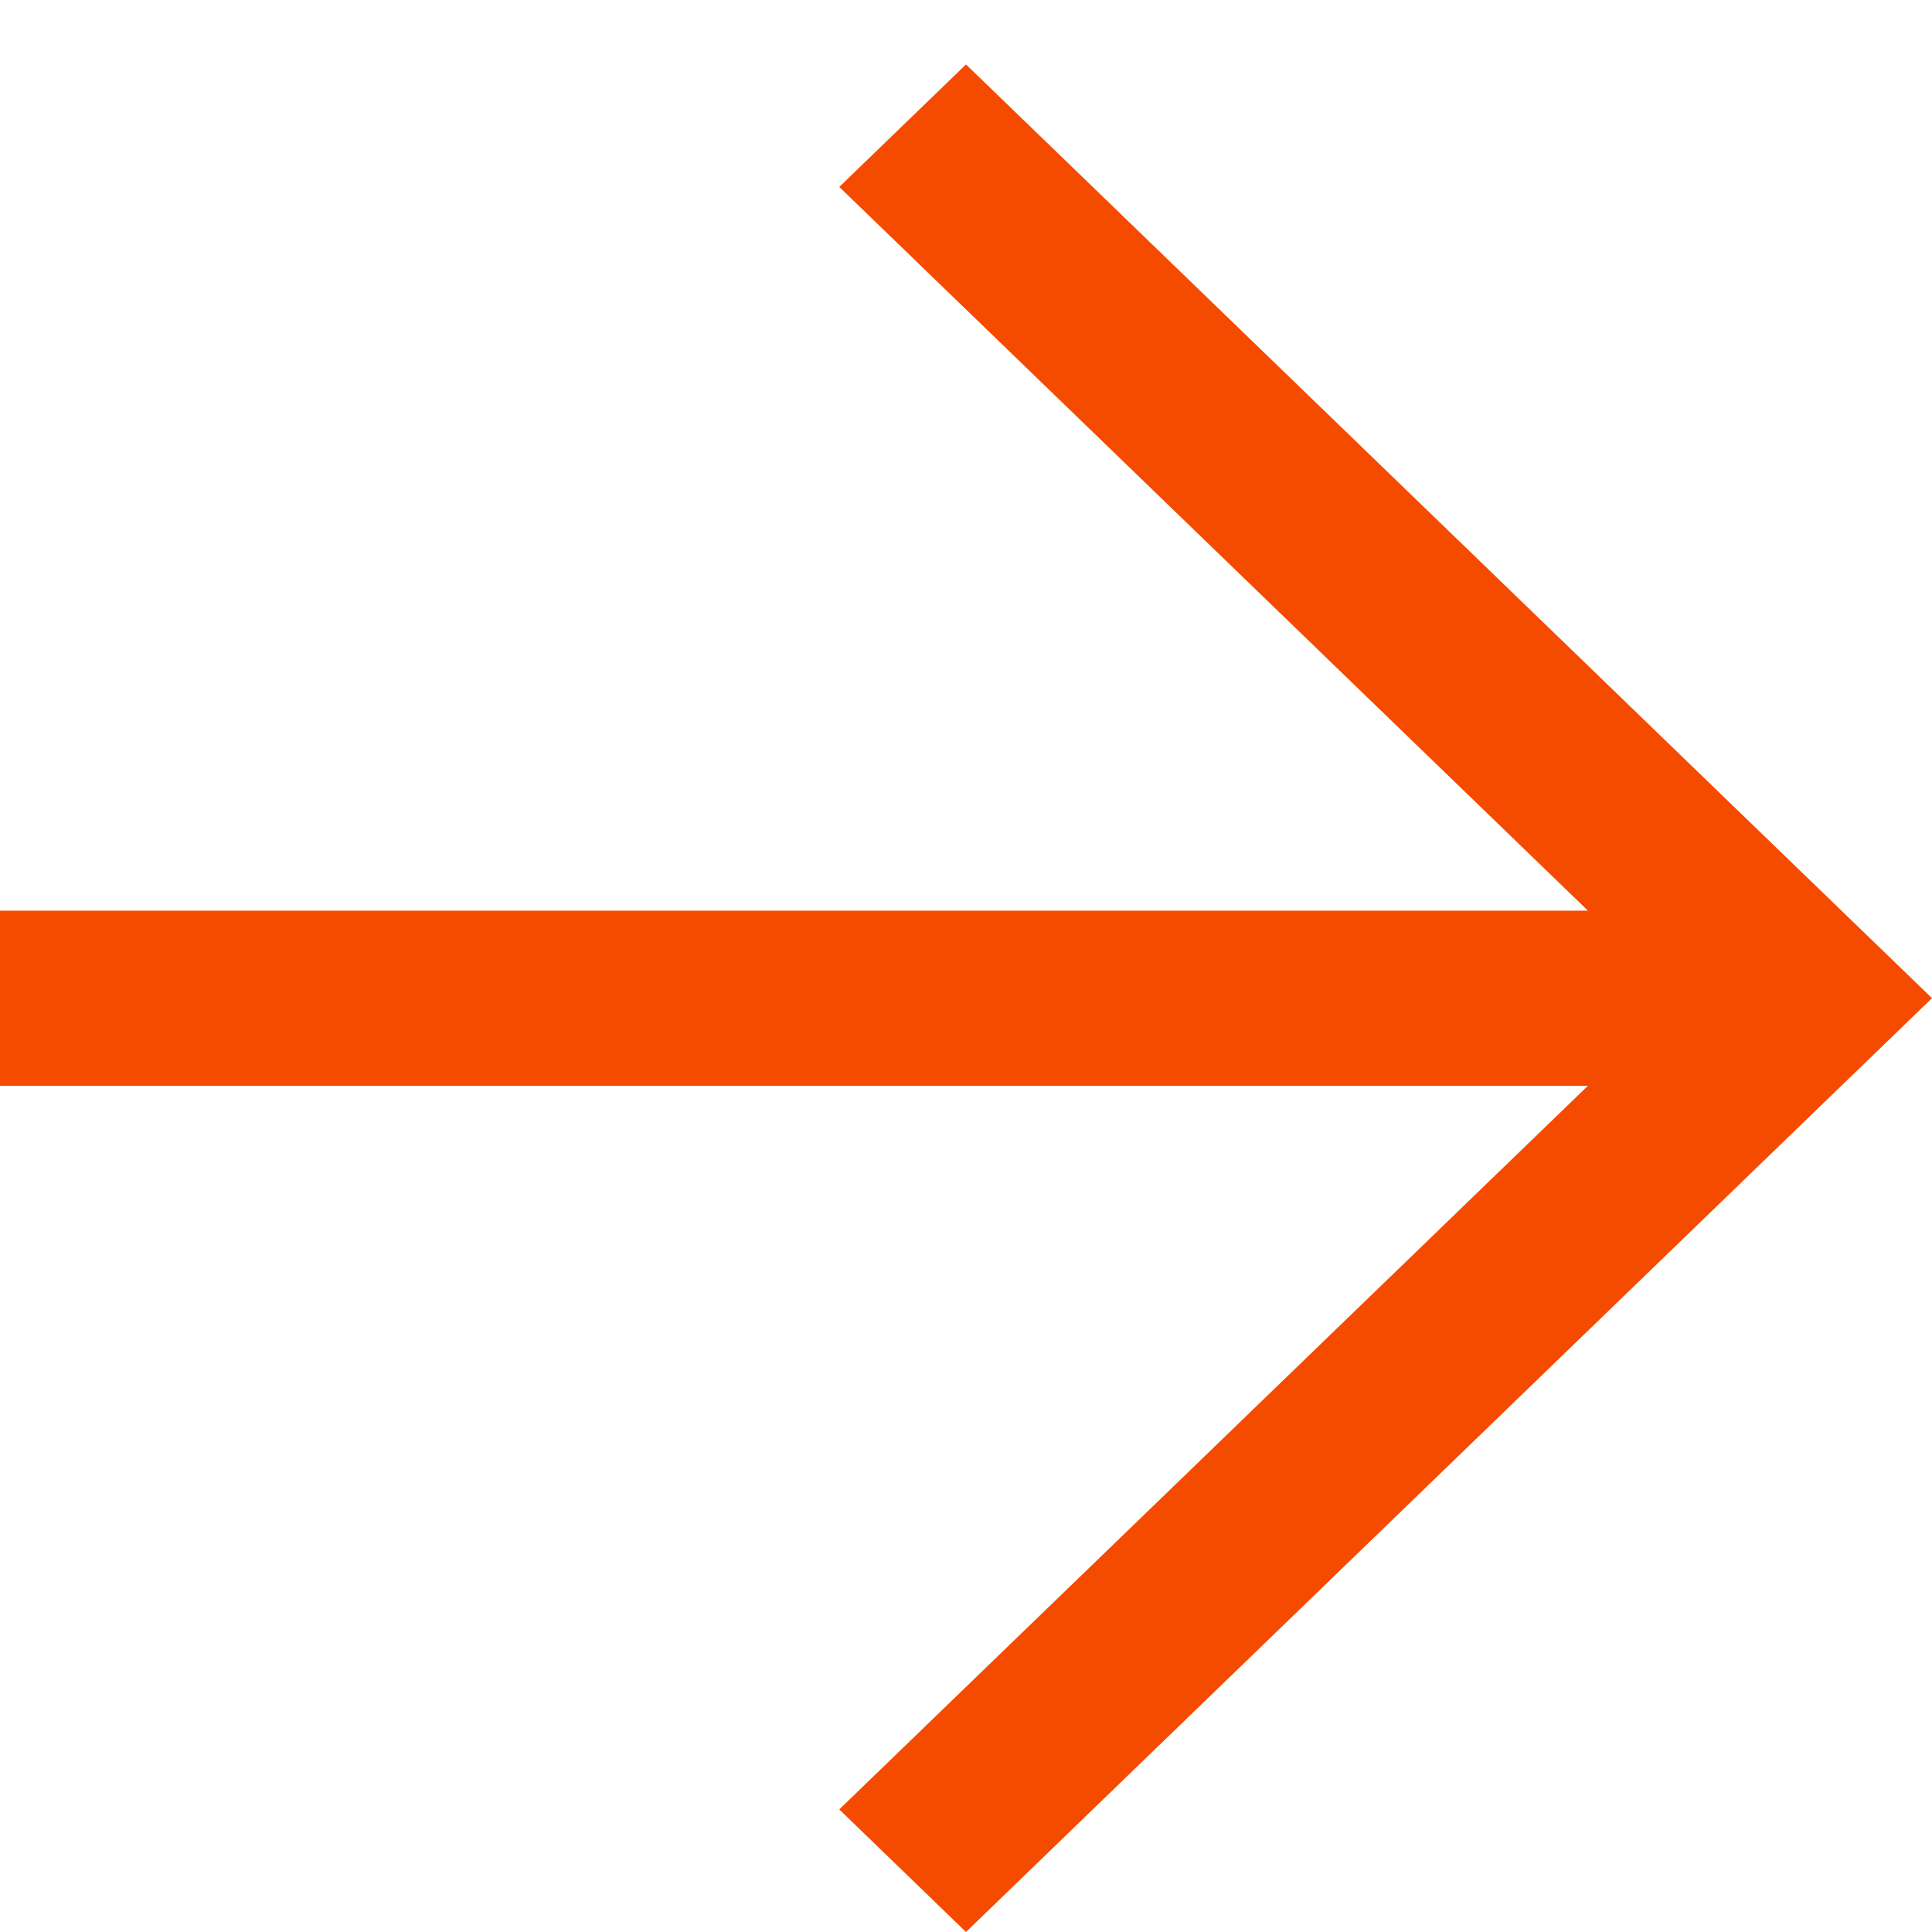 <svg width="20" height="20" viewBox="0 0 20 20" fill="none" xmlns="http://www.w3.org/2000/svg">
<path d="M10 0.667L20 10.333L10 20L8.688 18.731L16.438 11.24L-7.6586e-07 11.24L-9.24314e-07 9.427L16.438 9.427L8.688 1.935L10 0.667Z" fill="#F54B00"/>
</svg>
